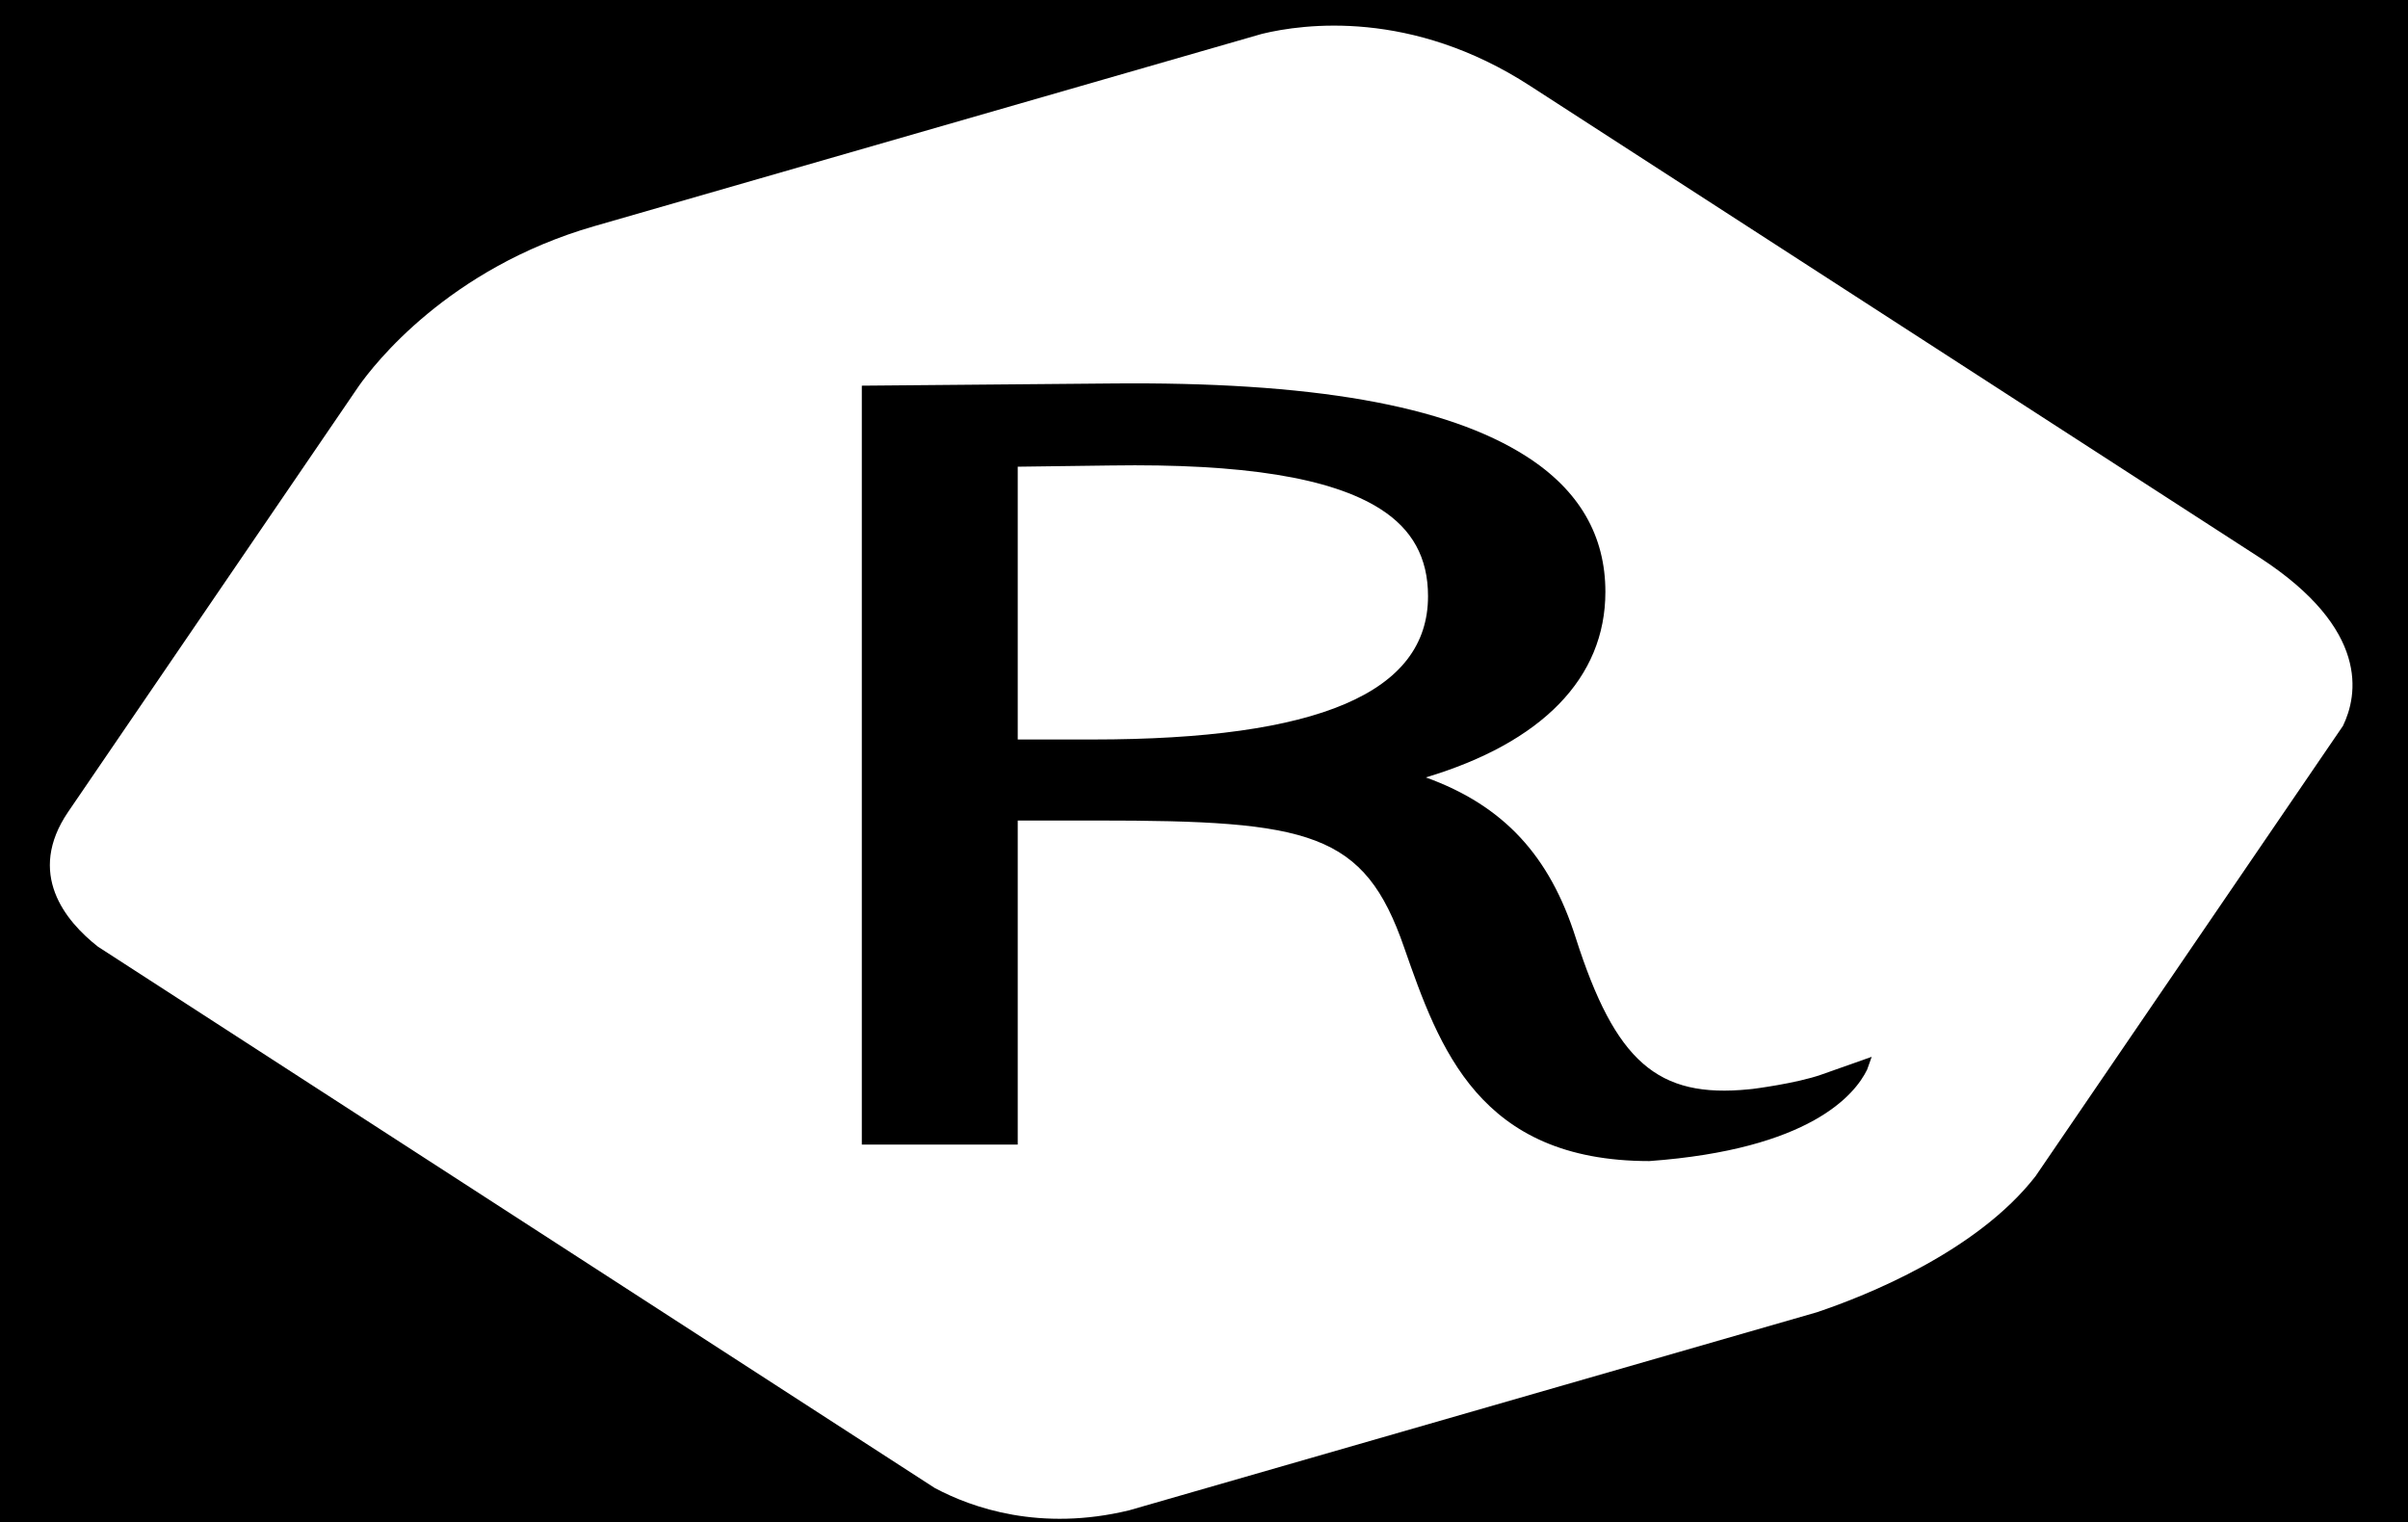 <svg width="87" height="55" viewBox="0 0 87 55" fill="none" xmlns="http://www.w3.org/2000/svg">
<rect width="87" height="55" fill="black"/>
<path fill-rule="evenodd" clip-rule="evenodd" d="M67.46 38.638C67.02 39.544 65.403 41.521 59.59 41.945C53.431 41.945 51.998 37.853 50.733 34.235C49.291 30.057 47.341 29.642 39.62 29.642H36.77V41.349H31.137V13.933L40.102 13.854C47.399 13.779 52.251 14.638 55.141 16.483C57.073 17.717 58.002 19.365 58.002 21.382C58.002 24.498 55.702 26.831 51.515 28.085C54.333 29.104 55.993 30.923 56.931 33.882C58.364 38.356 59.882 39.685 63.193 39.352L63.336 39.337C63.333 39.337 64.894 39.143 65.813 38.819L67.623 38.179L67.46 38.638ZM81.636 20.14L55.289 3.107C51 0.322 47.087 0.861 45.595 1.223L21.469 8.171C16.189 9.691 13.499 13.186 12.966 13.943L2.467 29.323C0.938 31.562 2.365 33.276 3.535 34.197L33.768 53.753C35.118 54.476 37.586 55.34 40.799 54.561L65.643 47.407C67.441 46.802 71.422 45.215 73.54 42.496L84.65 26.223C85.182 25.128 85.64 22.74 81.636 20.14ZM49.863 18.382C48.087 17.255 44.915 16.744 40.125 16.816L36.77 16.86V26.715H39.469C47.628 26.715 51.594 25.026 51.594 21.538C51.594 20.149 51.027 19.12 49.863 18.382Z" fill="white"/>
</svg>

